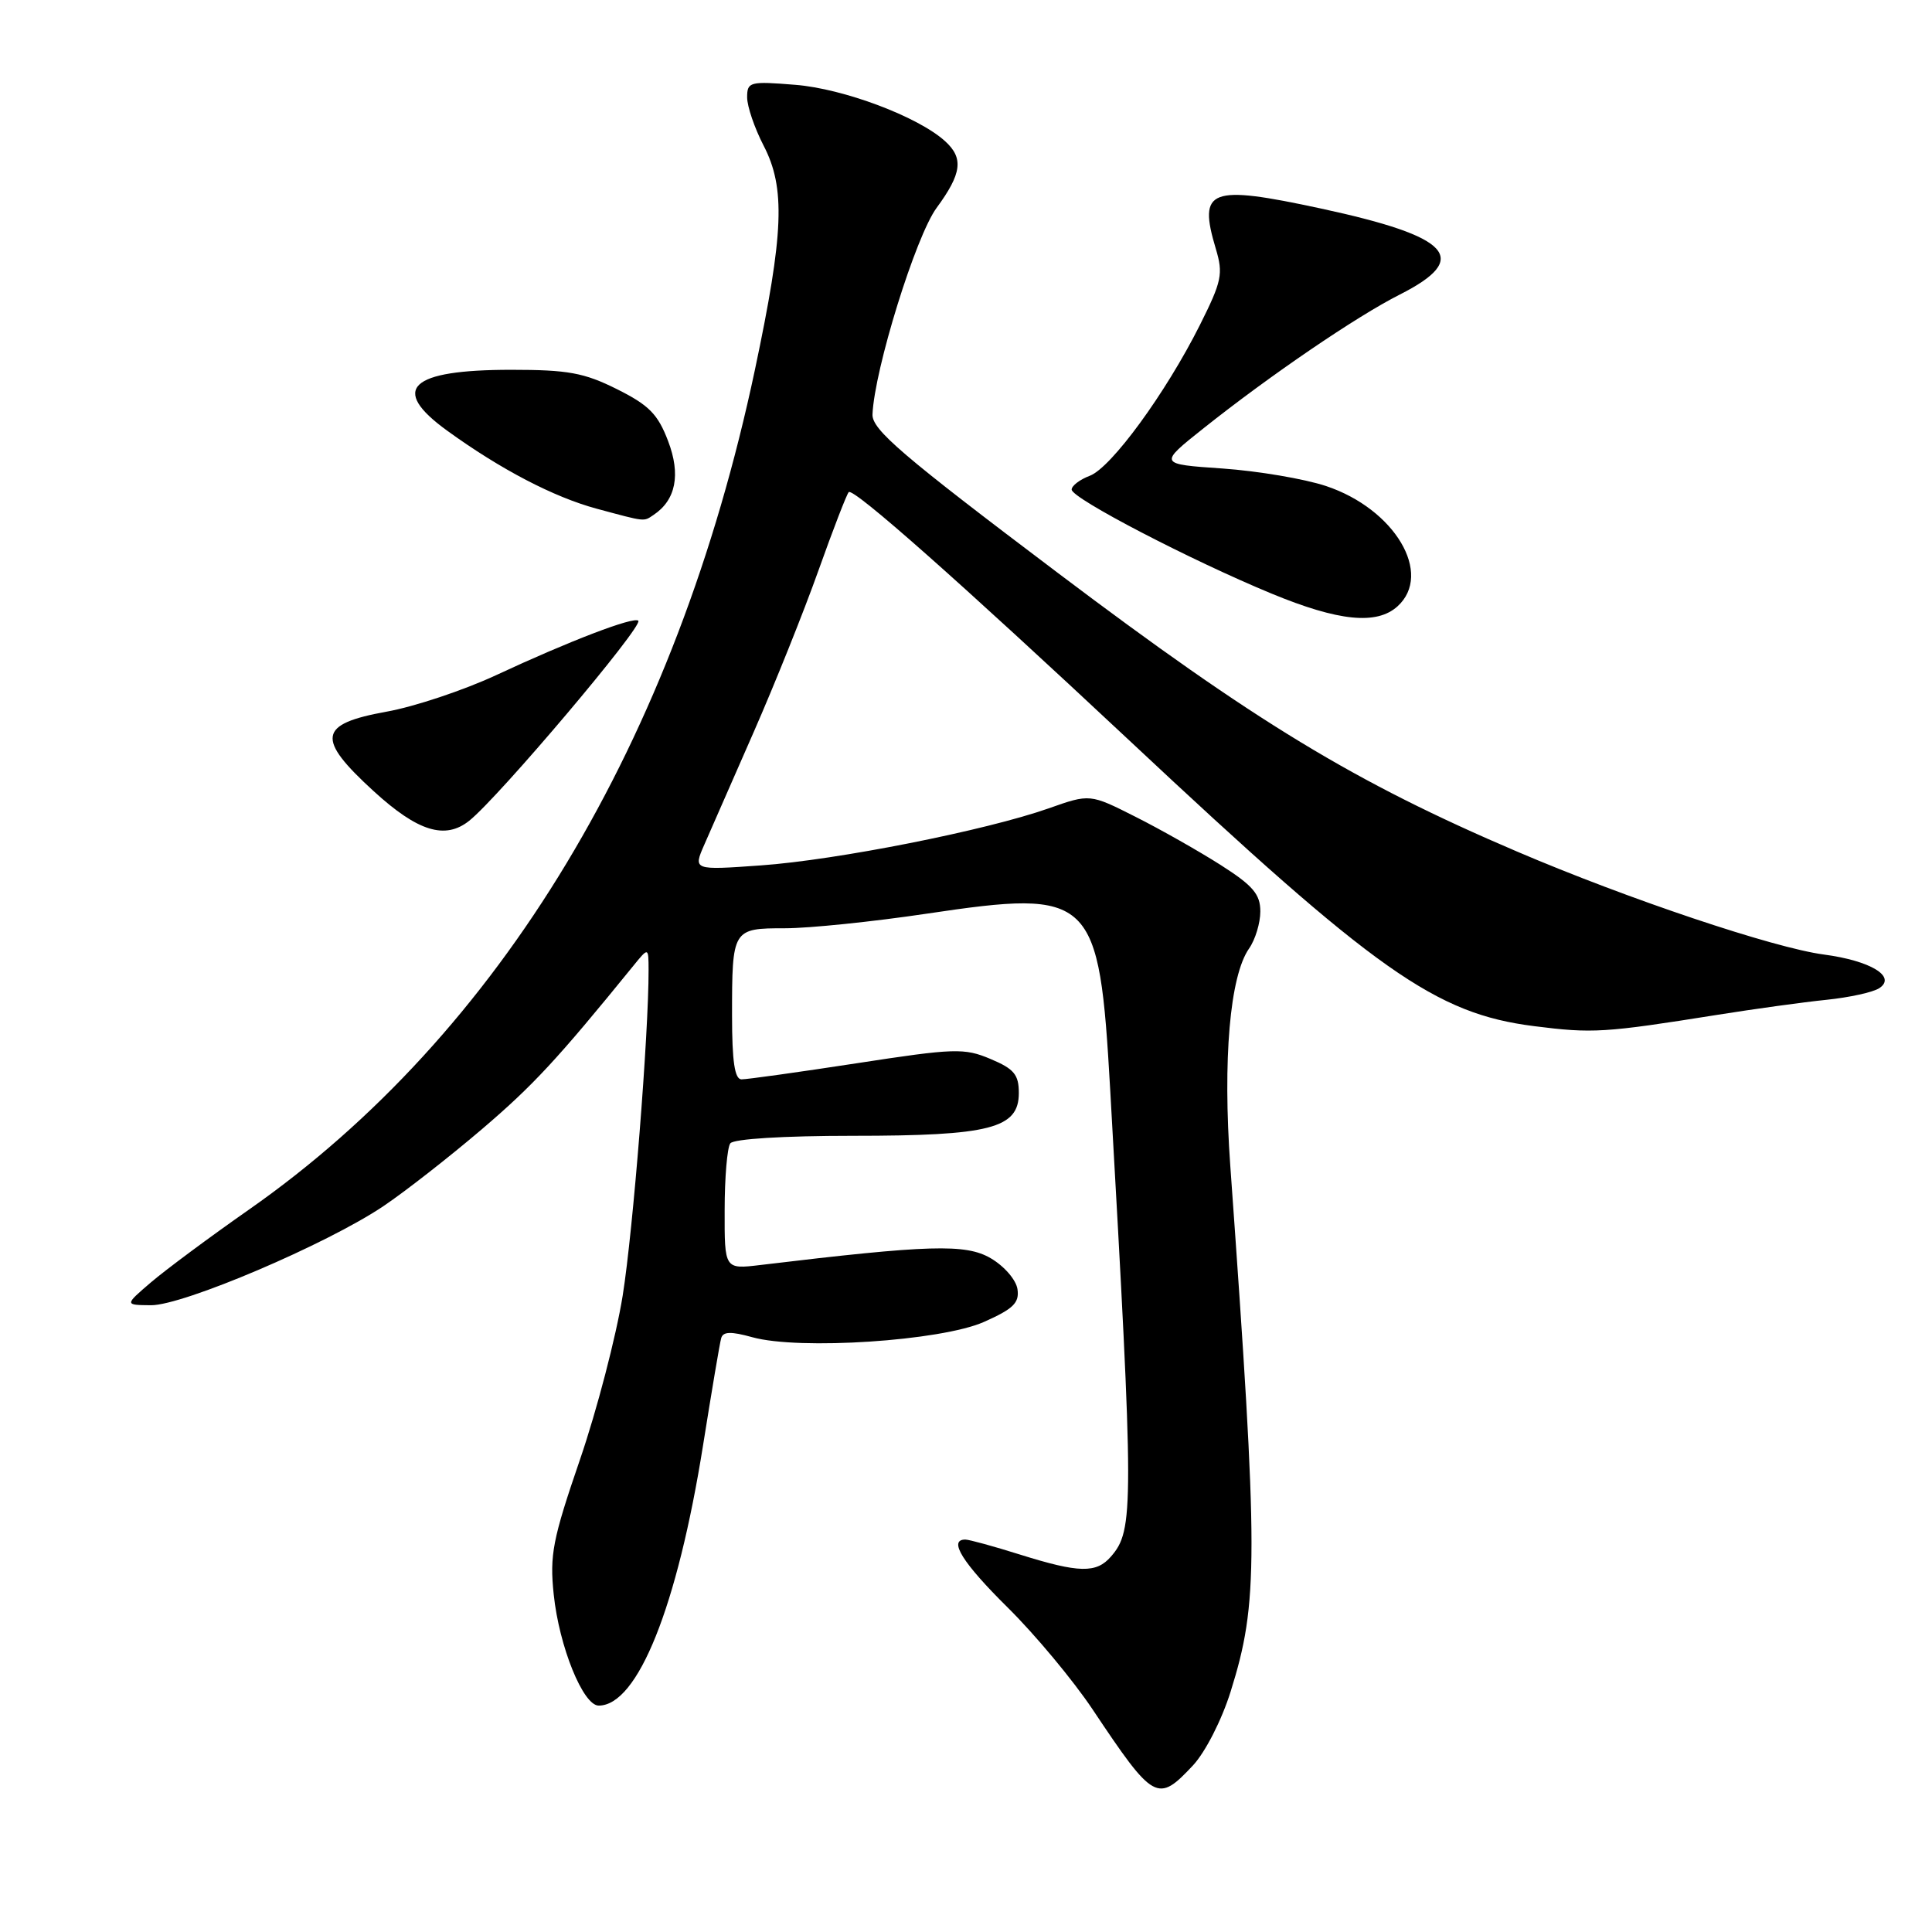 <?xml version="1.0" encoding="UTF-8" standalone="no"?>
<!DOCTYPE svg PUBLIC "-//W3C//DTD SVG 1.1//EN" "http://www.w3.org/Graphics/SVG/1.1/DTD/svg11.dtd" >
<svg xmlns="http://www.w3.org/2000/svg" xmlns:xlink="http://www.w3.org/1999/xlink" version="1.1" viewBox="0 0 256 256">
 <g >
 <path fill="currentColor"
d=" M 158.09 233.91 C 159.72 232.15 161.88 227.92 163.06 224.16 C 166.76 212.34 166.76 206.54 163.02 154.48 C 162.01 140.38 162.96 129.32 165.51 125.68 C 166.33 124.51 167.00 122.30 167.00 120.77 C 167.00 118.49 166.03 117.35 161.75 114.62 C 158.86 112.78 153.78 109.90 150.46 108.23 C 144.42 105.18 144.42 105.18 138.96 107.11 C 130.64 110.04 110.86 113.96 100.82 114.67 C 91.84 115.31 91.84 115.31 93.33 111.91 C 94.15 110.03 97.10 103.33 99.87 97.00 C 102.65 90.67 106.51 81.04 108.45 75.59 C 110.39 70.14 112.20 65.47 112.46 65.21 C 113.07 64.59 127.20 77.11 149.70 98.17 C 182.40 128.81 190.21 134.31 203.28 135.97 C 211.02 136.95 212.57 136.86 227.50 134.48 C 232.45 133.69 238.98 132.79 242.01 132.48 C 245.04 132.17 248.19 131.48 249.01 130.94 C 251.34 129.41 247.86 127.30 241.67 126.48 C 235.02 125.60 215.68 119.11 201.00 112.83 C 179.48 103.64 166.32 95.65 140.15 75.90 C 119.51 60.33 115.52 56.92 115.61 54.90 C 115.87 48.93 121.34 31.31 124.10 27.55 C 127.45 22.99 127.71 20.95 125.22 18.70 C 121.65 15.46 111.78 11.75 105.39 11.24 C 99.34 10.75 99.00 10.84 99.00 12.90 C 99.00 14.10 99.98 16.97 101.18 19.29 C 104.10 24.92 103.86 30.89 100.03 49.00 C 89.61 98.22 66.25 137.01 33.00 160.27 C 27.77 163.93 21.93 168.27 20.00 169.92 C 16.50 172.92 16.50 172.92 20.00 172.95 C 24.24 172.99 43.33 164.85 50.79 159.83 C 53.69 157.88 59.57 153.28 63.86 149.62 C 70.65 143.82 73.80 140.43 83.90 128.00 C 85.93 125.50 85.93 125.50 85.94 128.50 C 85.96 136.97 83.89 163.04 82.51 171.67 C 81.64 177.08 79.09 186.87 76.84 193.43 C 73.23 203.96 72.82 206.04 73.37 211.27 C 74.09 218.18 77.26 226.00 79.33 226.00 C 84.50 226.00 89.75 212.91 93.16 191.50 C 94.30 184.35 95.37 177.97 95.56 177.32 C 95.80 176.43 96.85 176.40 99.69 177.19 C 105.91 178.92 124.68 177.68 130.36 175.17 C 134.26 173.44 135.09 172.64 134.82 170.82 C 134.64 169.59 133.07 167.77 131.27 166.72 C 127.96 164.79 123.16 164.93 100.75 167.62 C 96.00 168.19 96.00 168.19 96.02 160.34 C 96.02 156.03 96.36 152.05 96.77 151.50 C 97.20 150.91 103.82 150.50 113.00 150.50 C 131.21 150.50 135.00 149.52 135.00 144.83 C 135.00 142.39 134.37 141.63 131.25 140.32 C 127.77 138.85 126.50 138.89 113.50 140.89 C 105.80 142.07 98.94 143.03 98.25 143.02 C 97.35 143.01 97.00 140.64 97.00 134.58 C 97.00 123.09 97.05 123.00 104.02 123.00 C 107.21 123.00 115.68 122.13 122.84 121.06 C 144.81 117.79 145.64 118.59 147.11 144.45 C 150.26 199.91 150.26 202.74 147.21 206.25 C 145.27 208.49 142.98 208.44 135.16 205.99 C 131.67 204.89 128.41 204.00 127.91 204.00 C 125.61 204.00 127.53 207.08 133.55 213.03 C 137.15 216.59 142.20 222.65 144.77 226.50 C 152.90 238.67 153.38 238.94 158.09 233.91 Z  M 62.18 108.75 C 66.10 105.62 85.27 82.94 84.58 82.25 C 84.00 81.66 75.41 84.95 65.72 89.47 C 61.44 91.46 54.91 93.64 51.22 94.30 C 42.15 95.94 41.85 97.83 49.53 104.85 C 55.37 110.19 58.99 111.30 62.18 108.75 Z  M 185.17 80.35 C 189.93 76.04 184.81 67.43 175.70 64.40 C 172.84 63.45 166.68 62.41 162.00 62.08 C 153.50 61.50 153.50 61.50 159.50 56.73 C 168.30 49.73 179.77 41.91 185.48 39.03 C 194.96 34.23 192.32 31.36 175.03 27.63 C 160.25 24.45 158.73 25.03 161.10 32.96 C 162.10 36.29 161.90 37.26 158.99 43.07 C 154.47 52.08 147.26 61.95 144.41 63.04 C 143.08 63.54 142.00 64.37 142.00 64.87 C 142.00 66.03 157.82 74.25 168.50 78.66 C 177.38 82.33 182.42 82.83 185.17 80.35 Z  M 86.60 68.23 C 89.56 66.26 90.22 62.88 88.53 58.45 C 87.17 54.87 85.99 53.68 81.74 51.56 C 77.39 49.39 75.25 49.00 67.74 49.00 C 54.27 49.00 51.60 51.52 59.23 57.05 C 66.33 62.20 73.40 65.88 79.08 67.41 C 85.65 69.18 85.25 69.13 86.60 68.23 Z "/>
</g>
</svg>